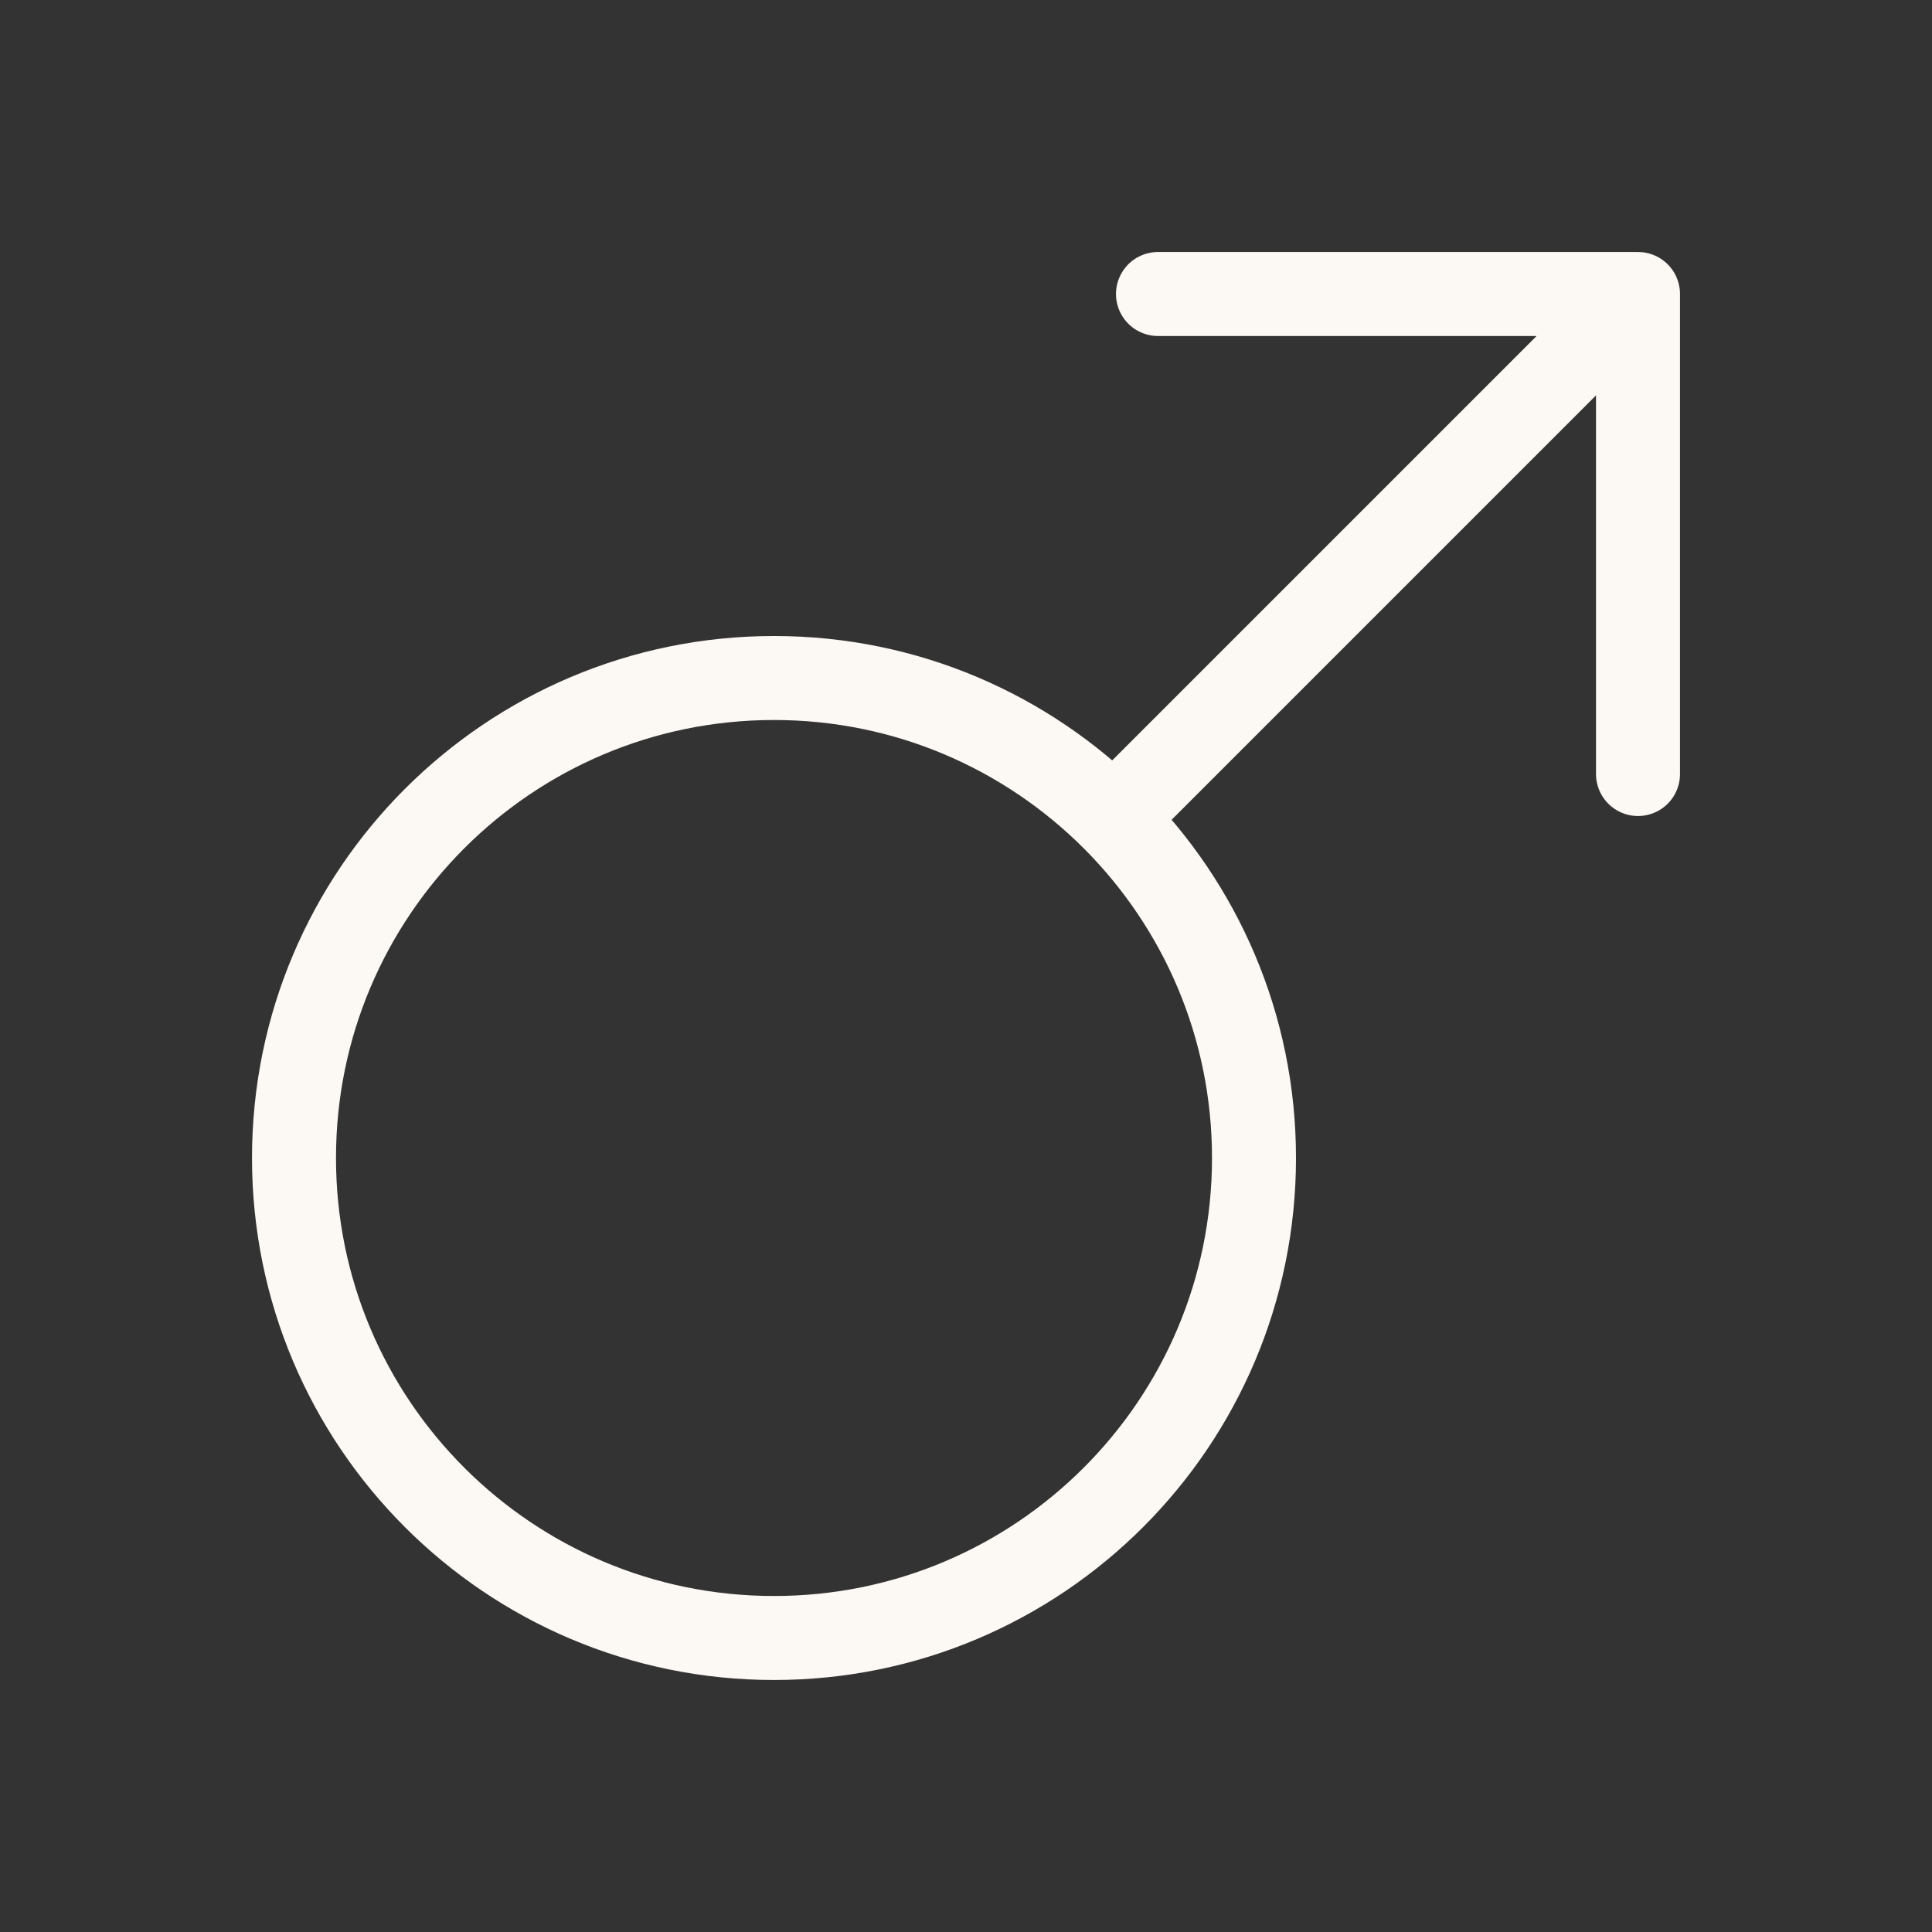 <svg width="46" height="46" viewBox="0 0 46 46" fill="none" xmlns="http://www.w3.org/2000/svg">
<rect x="0" y="0" width="46" height="46" fill="#333333" stroke="none"/>
<path d="M39 7L26.657 19.343M39 7H27.571M39 7V18.429M29.857 27.571C29.857 33.883 24.74 39 18.429 39C12.117 39 7 33.883 7 27.571C7 21.26 12.117 16.143 18.429 16.143C24.74 16.143 29.857 21.26 29.857 27.571Z" stroke="#FCF8F3" stroke-width="2" stroke-linecap="round" stroke-linejoin="round"/>
</svg>
